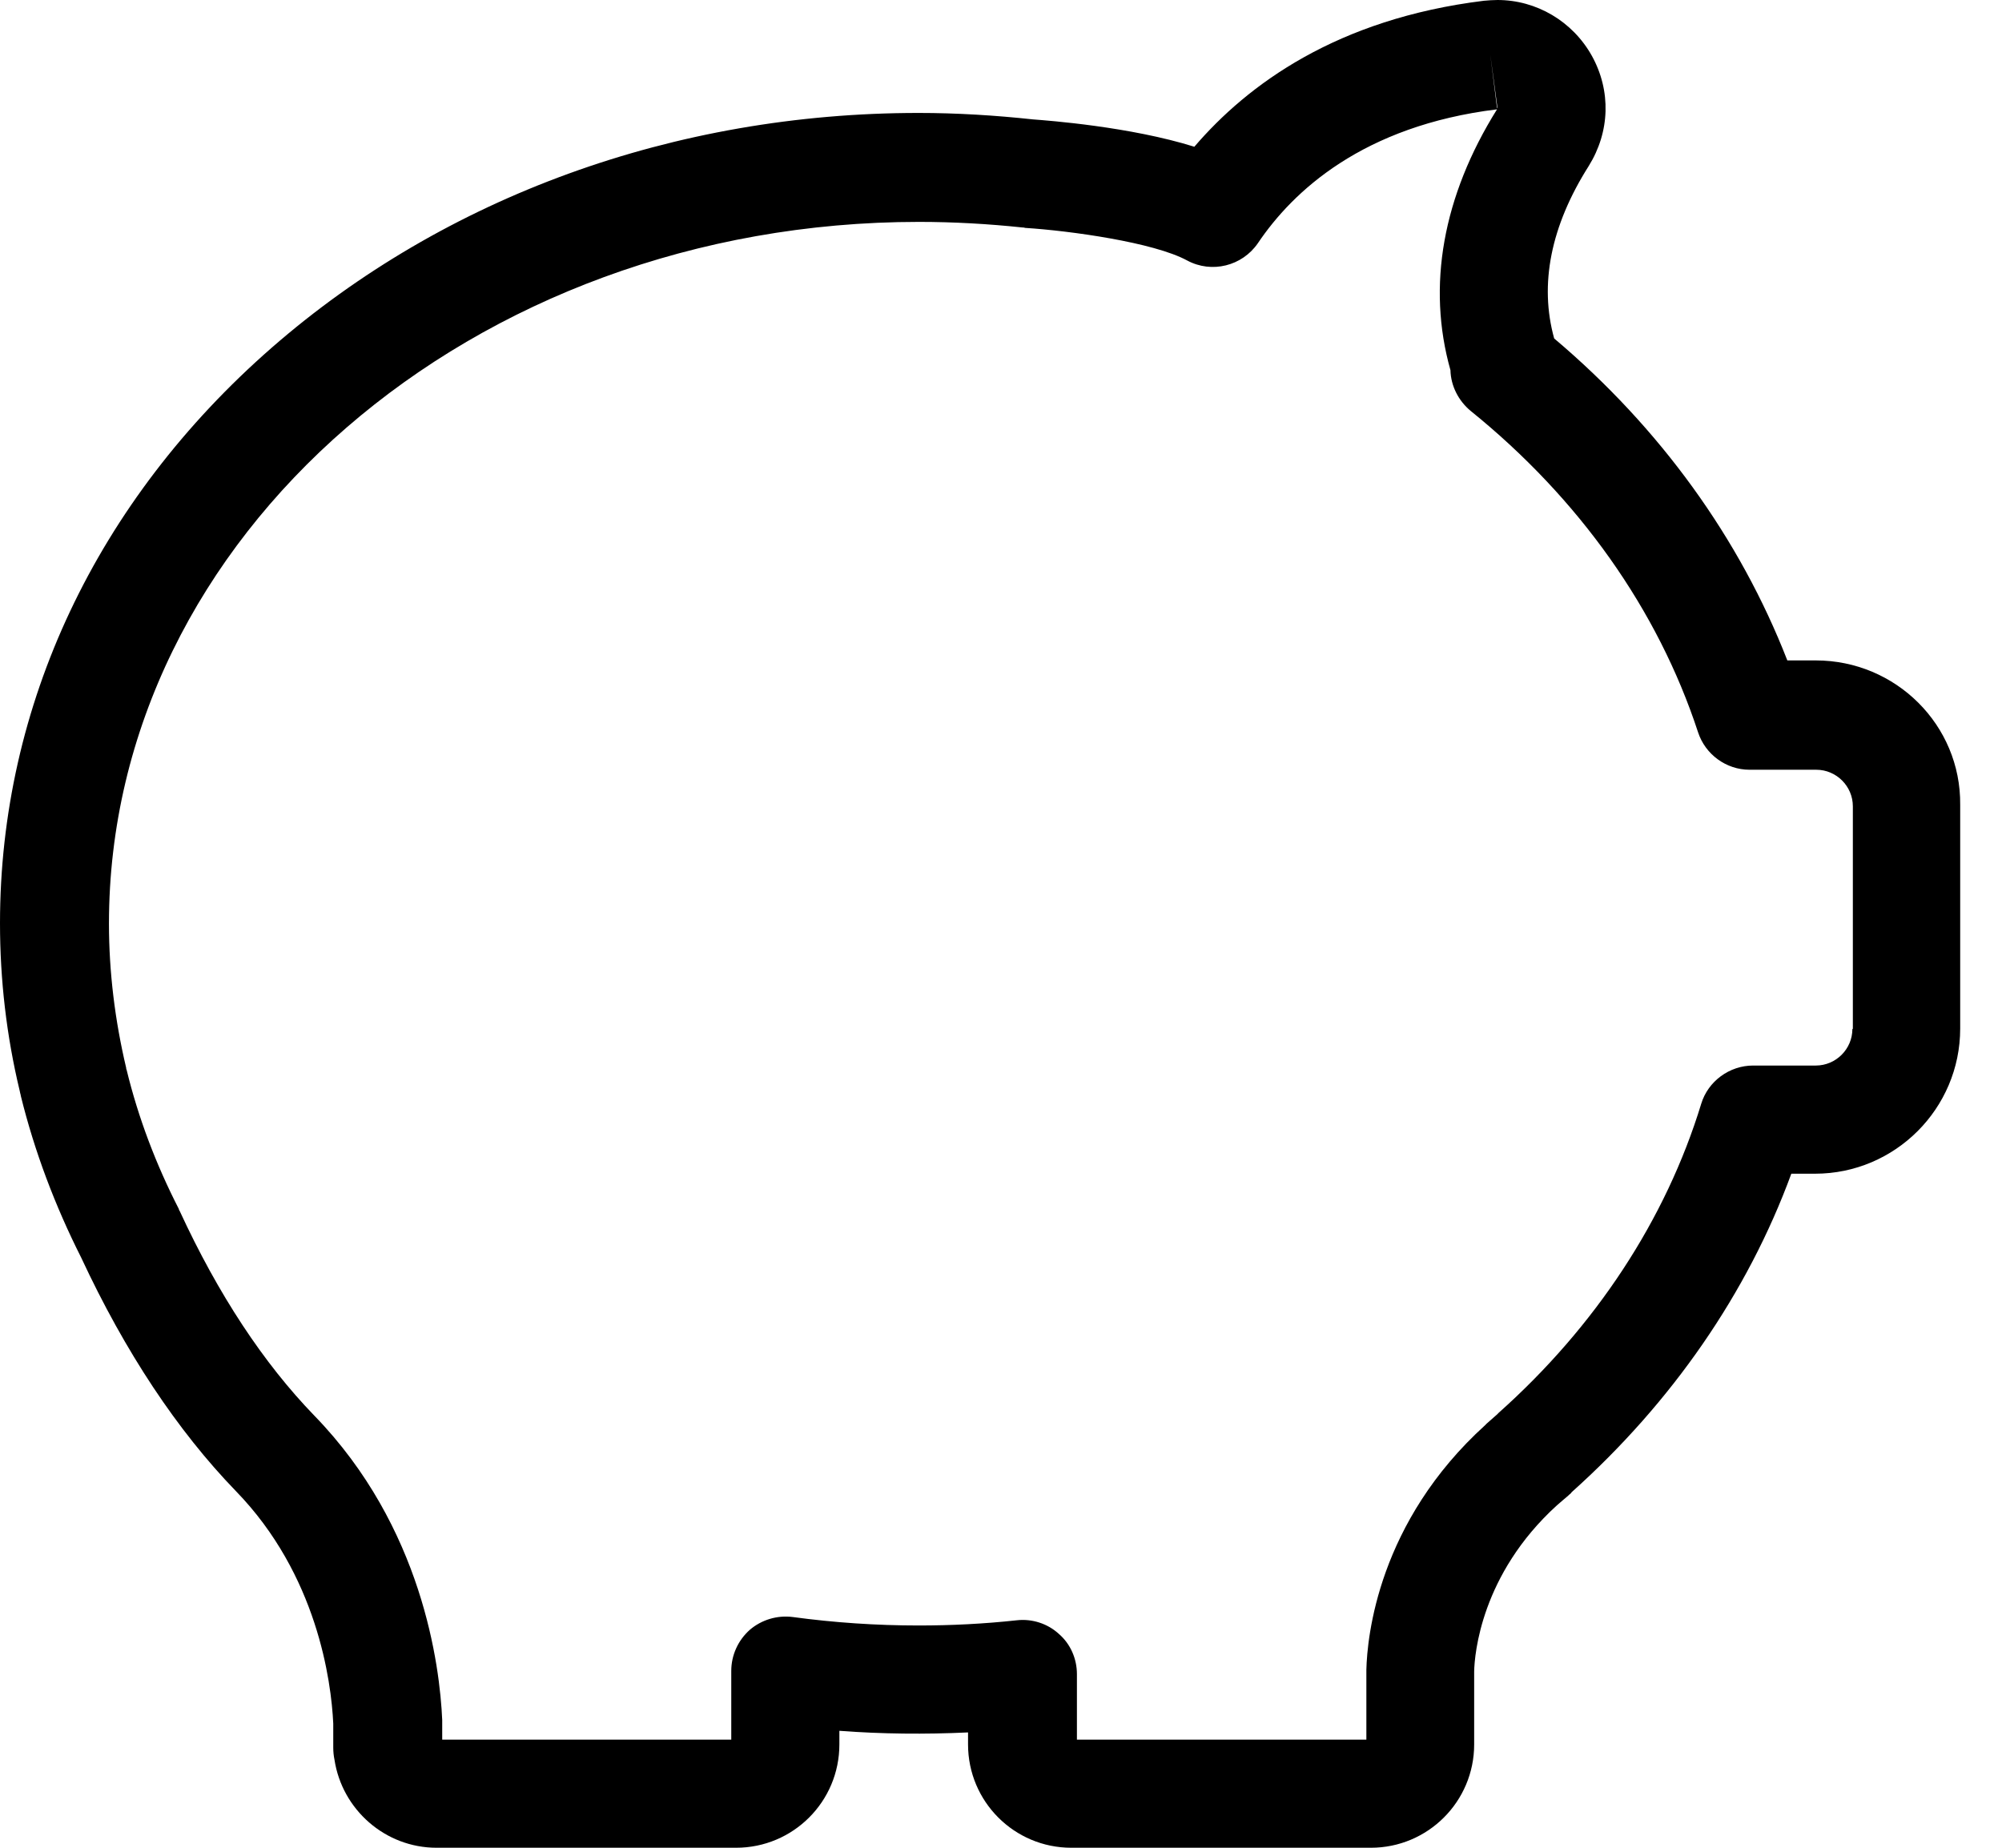 <svg width="26" height="24" viewBox="0 0 26 24" fill="none" xmlns="http://www.w3.org/2000/svg">
<path d="M23.582 8.578H23.212C22.596 6.996 21.562 5.56 20.184 4.396C19.99 3.696 20.137 2.939 20.633 2.156C20.909 1.712 20.925 1.18 20.674 0.726C20.424 0.277 19.954 0 19.448 0C19.39 0 19.327 0.005 19.27 0.01C17.364 0.245 16.205 1.096 15.511 1.906C14.676 1.645 13.616 1.566 13.417 1.551C12.927 1.498 12.425 1.467 11.93 1.467C8.761 1.467 5.779 2.553 3.529 4.516C1.253 6.505 0 9.162 0 11.992C0 12.723 0.084 13.454 0.256 14.169C0.261 14.185 0.261 14.201 0.266 14.211L0.271 14.237C0.449 14.958 0.715 15.662 1.055 16.336C1.624 17.558 2.302 18.581 3.065 19.369C4.119 20.455 4.302 21.833 4.328 22.387V22.658C4.328 22.669 4.328 22.684 4.328 22.695C4.328 22.752 4.333 22.804 4.344 22.857C4.443 23.504 5.002 24 5.67 24H9.559C10.301 24 10.901 23.4 10.901 22.658V22.481C11.454 22.523 12.013 22.528 12.572 22.502V22.658C12.572 23.4 13.172 24 13.913 24H17.803C18.544 24 19.145 23.4 19.145 22.658V21.708C19.15 21.489 19.233 20.45 20.22 19.552C20.267 19.51 20.319 19.468 20.366 19.427C20.372 19.421 20.372 19.421 20.377 19.416C20.392 19.406 20.403 19.395 20.413 19.38C21.713 18.215 22.695 16.795 23.264 15.245H23.572C24.611 15.245 25.457 14.399 25.457 13.36V10.452C25.467 9.418 24.621 8.578 23.582 8.578ZM19.448 1.404C19.442 1.404 19.442 1.404 19.448 1.404C19.442 1.399 19.442 1.399 19.442 1.399C19.442 1.399 19.442 1.399 19.442 1.404L19.354 0.705L19.448 1.404ZM24.057 13.365C24.057 13.626 23.843 13.84 23.582 13.84H22.768C22.46 13.84 22.183 14.044 22.094 14.336C21.635 15.84 20.721 17.229 19.463 18.351C19.458 18.356 19.458 18.356 19.453 18.361L19.448 18.367C19.401 18.409 19.354 18.45 19.306 18.492C19.301 18.497 19.296 18.503 19.291 18.508C17.897 19.771 17.756 21.259 17.745 21.687C17.745 21.692 17.745 21.698 17.745 21.703V22.596H13.986V21.745C13.986 21.546 13.903 21.353 13.752 21.223C13.605 21.087 13.402 21.024 13.209 21.045C12.78 21.092 12.352 21.113 11.93 21.113C11.381 21.113 10.833 21.076 10.295 21.003C10.092 20.977 9.888 21.04 9.737 21.17C9.585 21.306 9.497 21.499 9.497 21.703V22.596H5.743V22.371C5.743 22.361 5.743 22.35 5.743 22.34C5.712 21.635 5.487 19.834 4.083 18.388C3.425 17.709 2.835 16.816 2.334 15.73C2.328 15.72 2.323 15.715 2.323 15.704C2.026 15.125 1.796 14.519 1.645 13.898C1.645 13.893 1.639 13.887 1.639 13.882C1.639 13.877 1.639 13.877 1.639 13.872C1.493 13.256 1.415 12.624 1.415 11.997C1.415 6.97 6.134 2.882 11.935 2.882C12.384 2.882 12.838 2.908 13.282 2.955C13.292 2.955 13.303 2.955 13.313 2.96C13.898 2.997 14.984 3.148 15.417 3.383C15.736 3.555 16.132 3.456 16.336 3.159C16.79 2.485 17.698 1.634 19.442 1.42C18.737 2.548 18.529 3.717 18.837 4.808C18.842 5.012 18.941 5.205 19.098 5.336C20.507 6.474 21.531 7.92 22.053 9.512C22.147 9.799 22.418 9.998 22.721 9.998C22.726 9.998 22.726 9.998 22.731 9.998H23.588C23.849 9.998 24.063 10.212 24.063 10.473V13.365H24.057Z" fill="black"/>
</svg>
